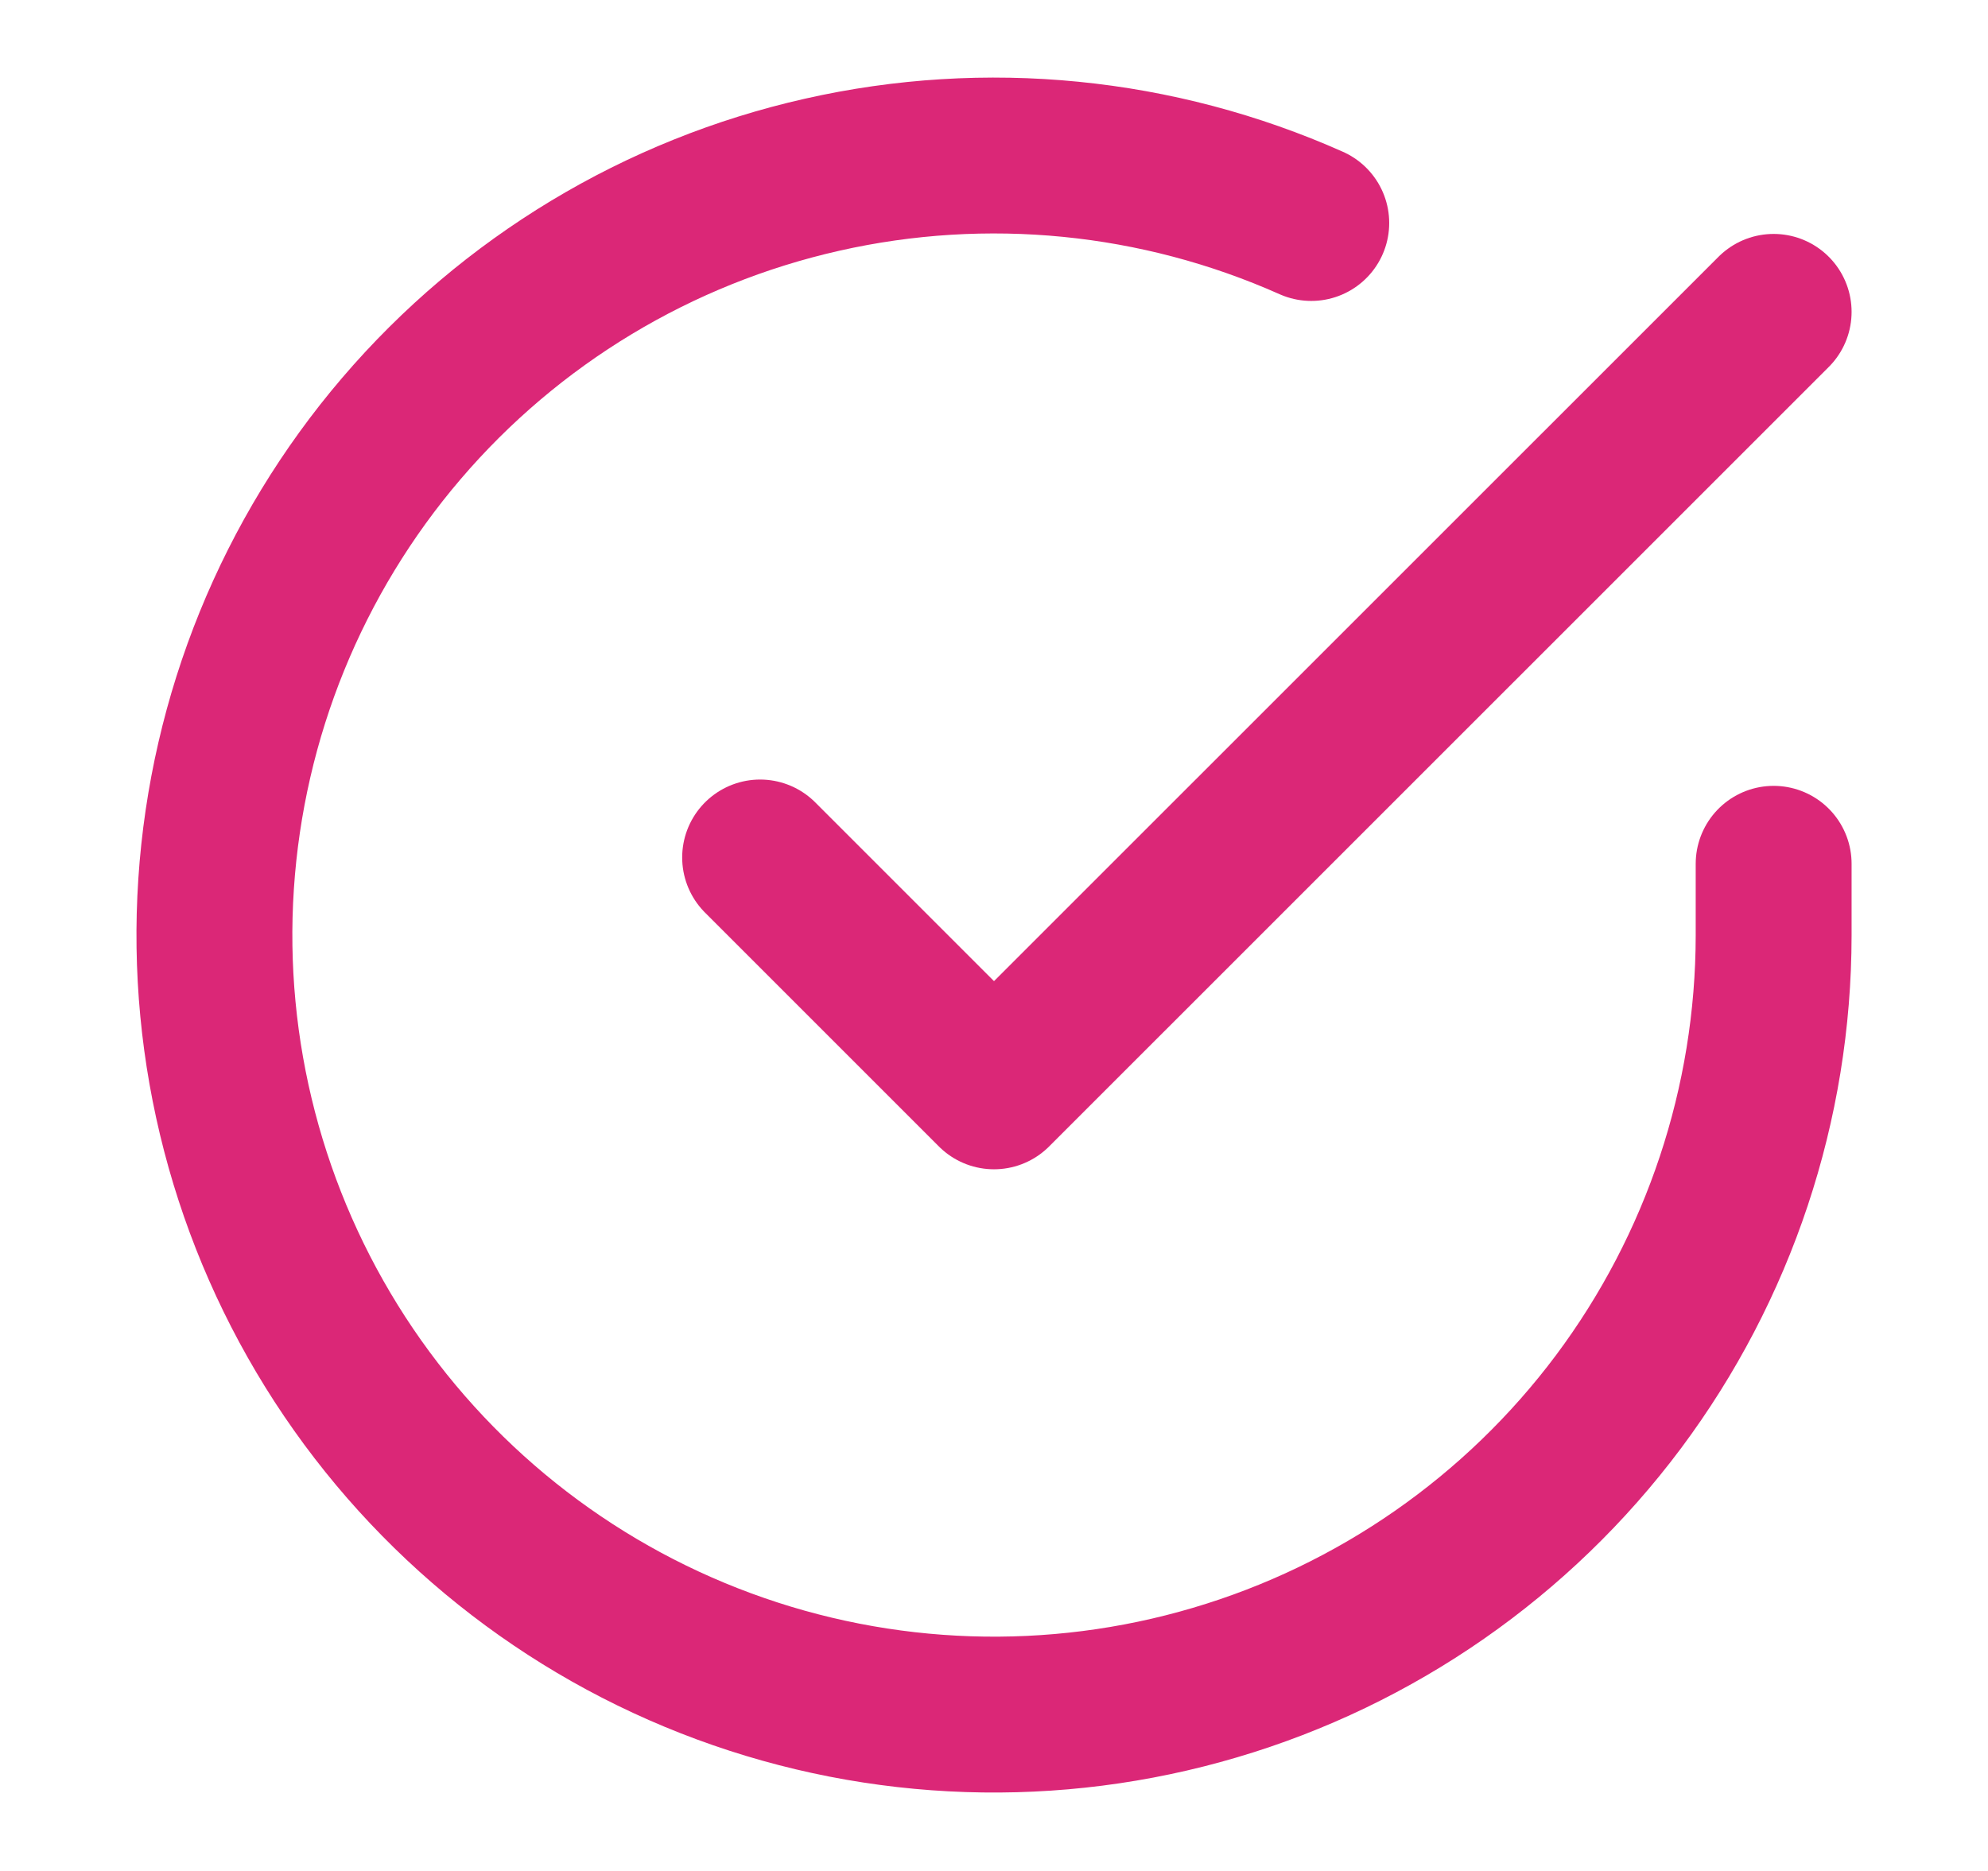 <svg width="17" height="16" viewBox="0 0 17 16" fill="none" xmlns="http://www.w3.org/2000/svg">
<path d="M15.167 7.387V8C15.166 9.438 14.7 10.836 13.84 11.988C12.979 13.139 11.769 13.982 10.39 14.389C9.012 14.797 7.538 14.748 6.19 14.25C4.841 13.752 3.69 12.831 2.907 11.625C2.125 10.419 1.753 8.992 1.848 7.558C1.943 6.123 2.498 4.758 3.432 3.665C4.366 2.572 5.629 1.81 7.031 1.494C8.433 1.177 9.9 1.322 11.213 1.907" stroke="#DB2777" stroke-width="1.333" stroke-linecap="round" stroke-linejoin="round"/>
<path d="M6.5 7.333L8.5 9.333L15.167 2.667" stroke="#DB2777" stroke-width="1.333" stroke-linecap="round" stroke-linejoin="round"/>
</svg>
